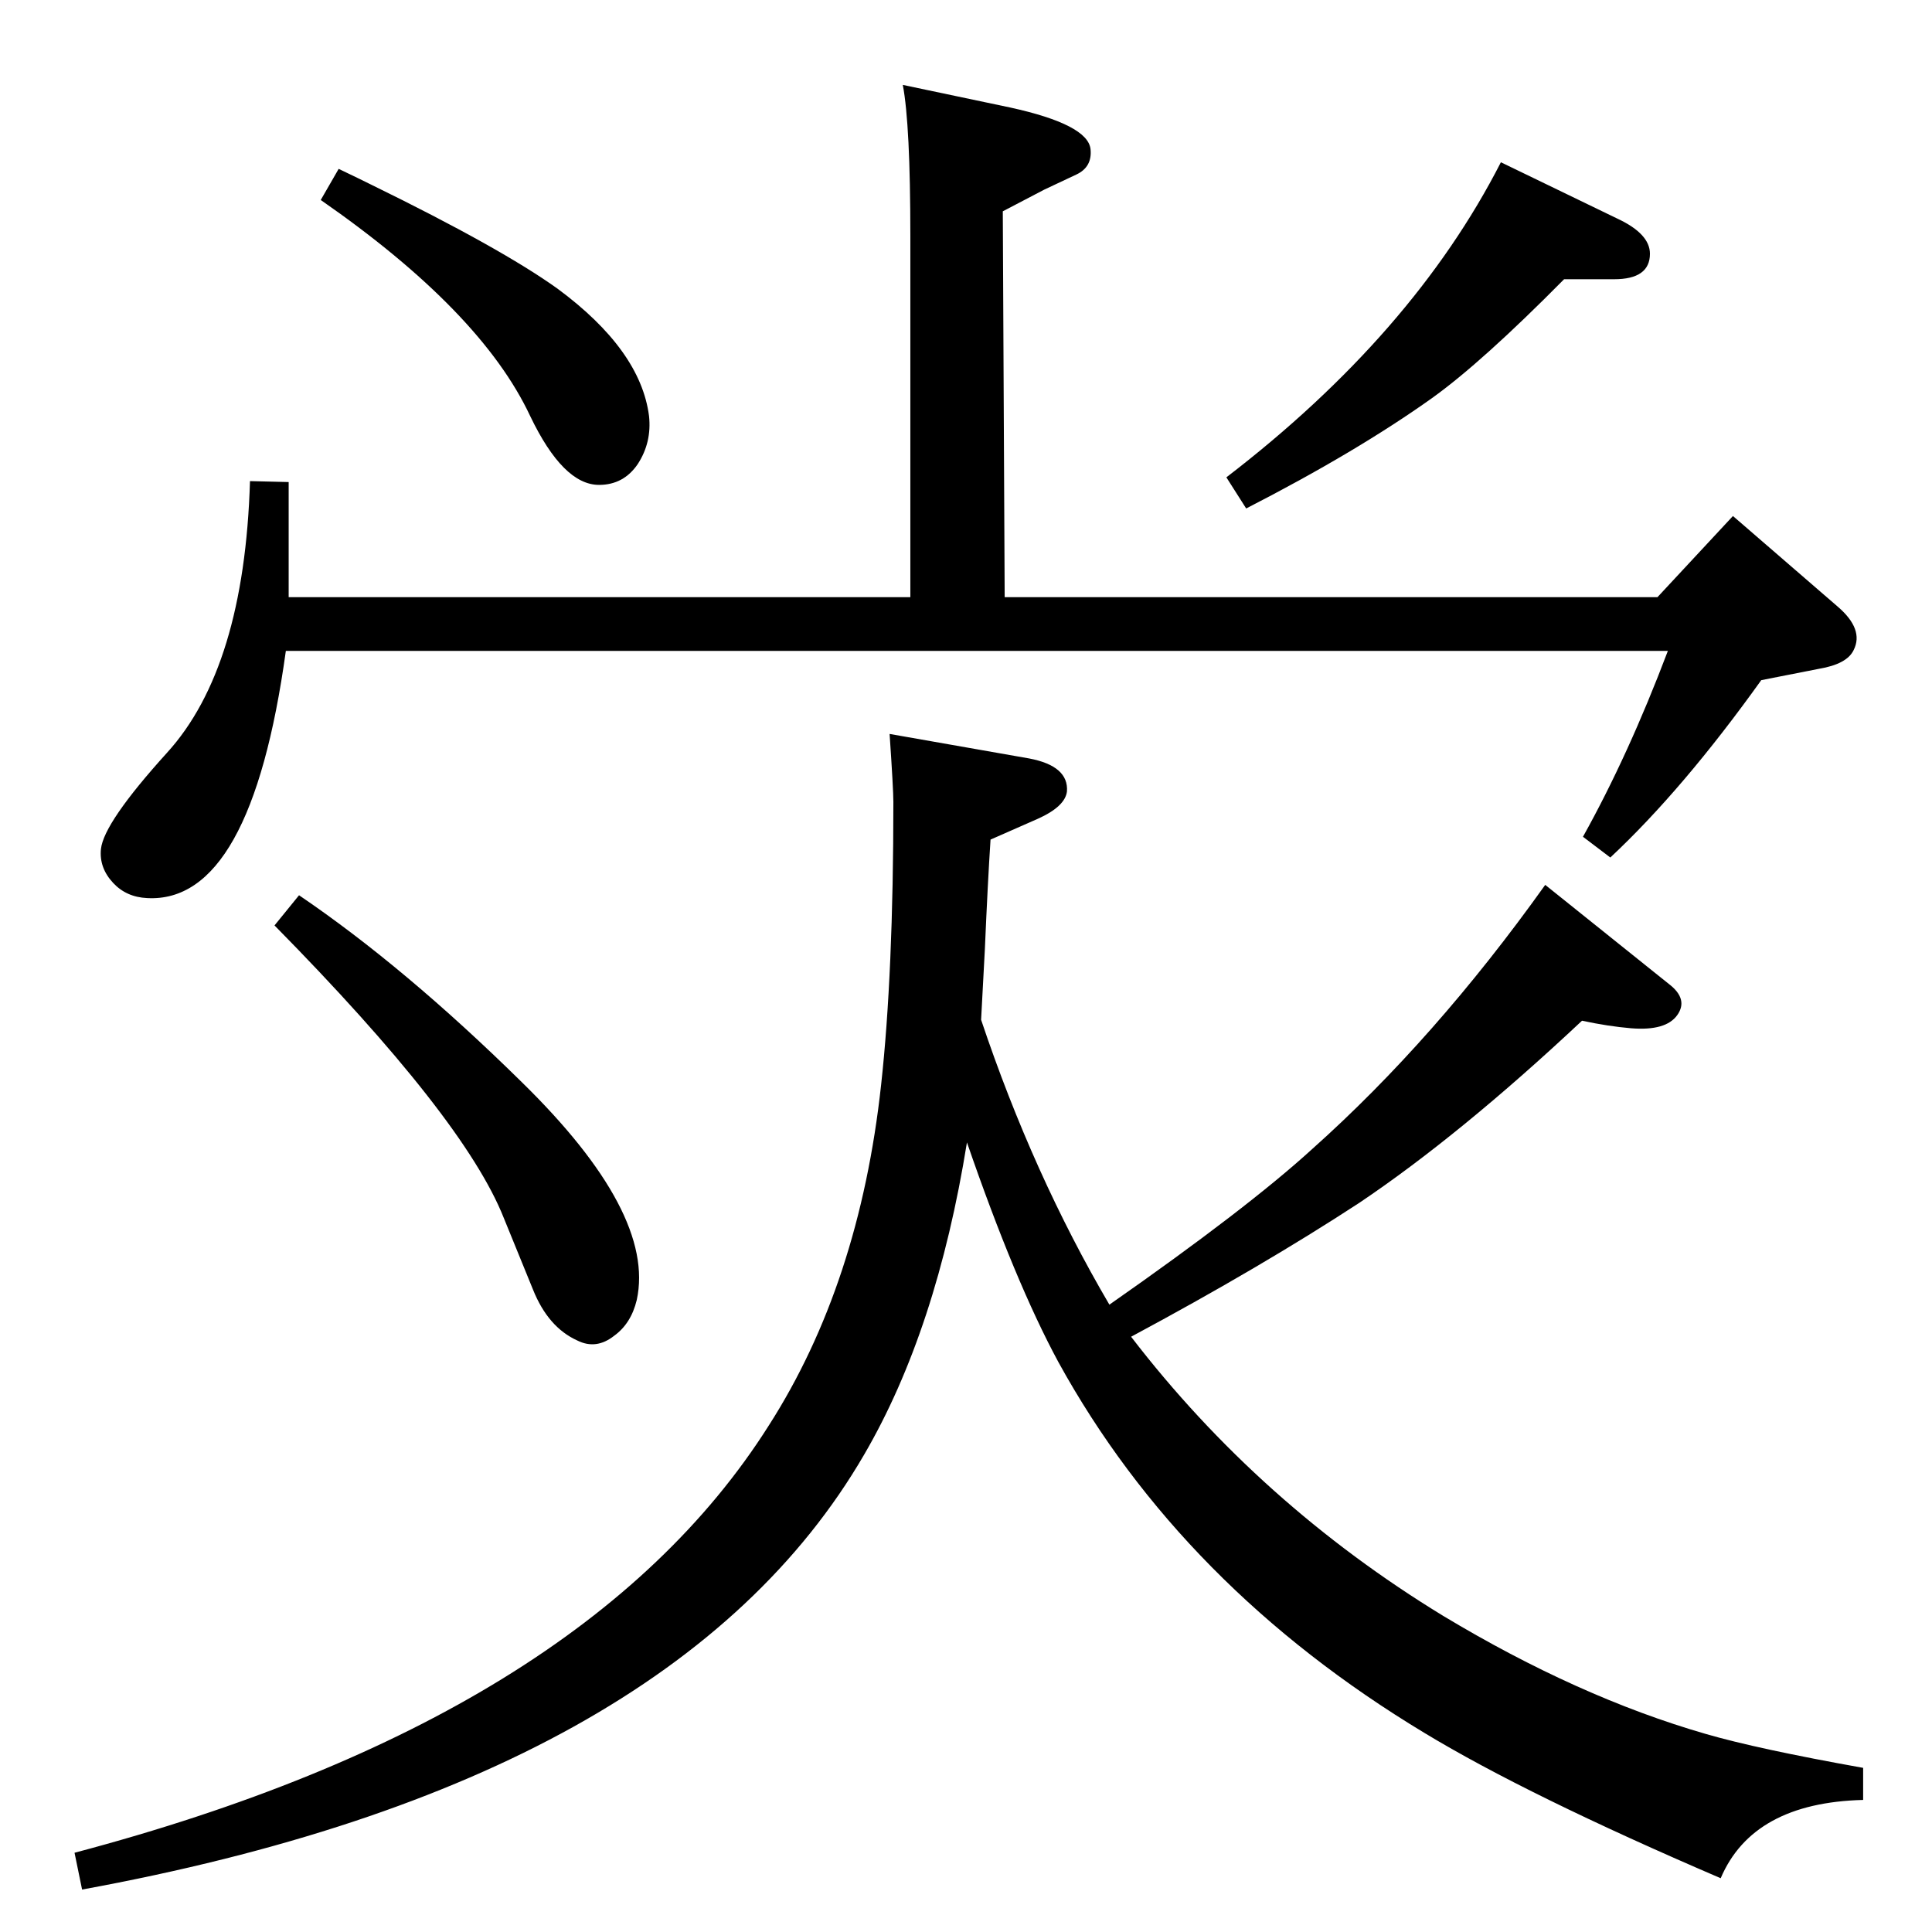 <?xml version="1.0" standalone="no"?>
<!DOCTYPE svg PUBLIC "-//W3C//DTD SVG 1.1//EN" "http://www.w3.org/Graphics/SVG/1.1/DTD/svg11.dtd" >
<svg xmlns="http://www.w3.org/2000/svg" xmlns:xlink="http://www.w3.org/1999/xlink" version="1.1" viewBox="0 0 2048 2048">
  <g transform="matrix(1 0 0 -1 0 2048)">
   <path fill="currentColor"
d="M1176 665q146 102 215 165q130 116 247 280l131 -105q21 -16 9 -33t-49 -14q-24 2 -52 8q-129 -121 -236 -193q-104 -68 -242 -142q136 -177 331 -296q143 -86 278 -125q55 -16 167 -36v-34q-117 -3 -151 -83q-205 88 -314 154q-257 155 -388 393q-46 85 -97 233
q-32 -199 -109 -331q-201 -346 -829 -461l-8 39q540 143 736 453q96 150 119 361q13 118 13 300q0 13 -4 72l148 -26q42 -8 40 -35q-2 -16 -31 -29l-50 -22q-3 -46 -6 -116q-2 -39 -4 -75q55 -164 136 -302zM359 1869q23 -11 35 -17q137 -67 197 -110q88 -65 97 -135
q3 -28 -12 -51q-15 -22 -41 -22q-38 0 -73 73q-52 111 -222 229zM1591 1876l124 -60q34 -16 34 -37q0 -27 -38 -27h-53q-87 -88 -140 -126q-80 -57 -197 -117l-21 33q198 152 291 334zM317 1099q112 -76 236 -198q142 -139 122 -231q-6 -25 -24 -38q-19 -15 -39 -5
q-31 14 -47 54l-31 76q-42 106 -243 310zM1065 1415h692l80 86l111 -96q28 -24 17 -46q-7 -15 -37 -20l-61 -12q-83 -116 -160 -188l-29 22q48 86 90 197h-1465q-37 -268 -147 -262q-22 1 -36 16q-15 16 -13 36q3 28 70 102q82 90 88 288l41 -1v-122h659v383q0 118 -8 160
l114 -24q82 -18 85 -44q2 -19 -15 -27l-34 -16l-44 -23z" />
  </g>

</svg>
